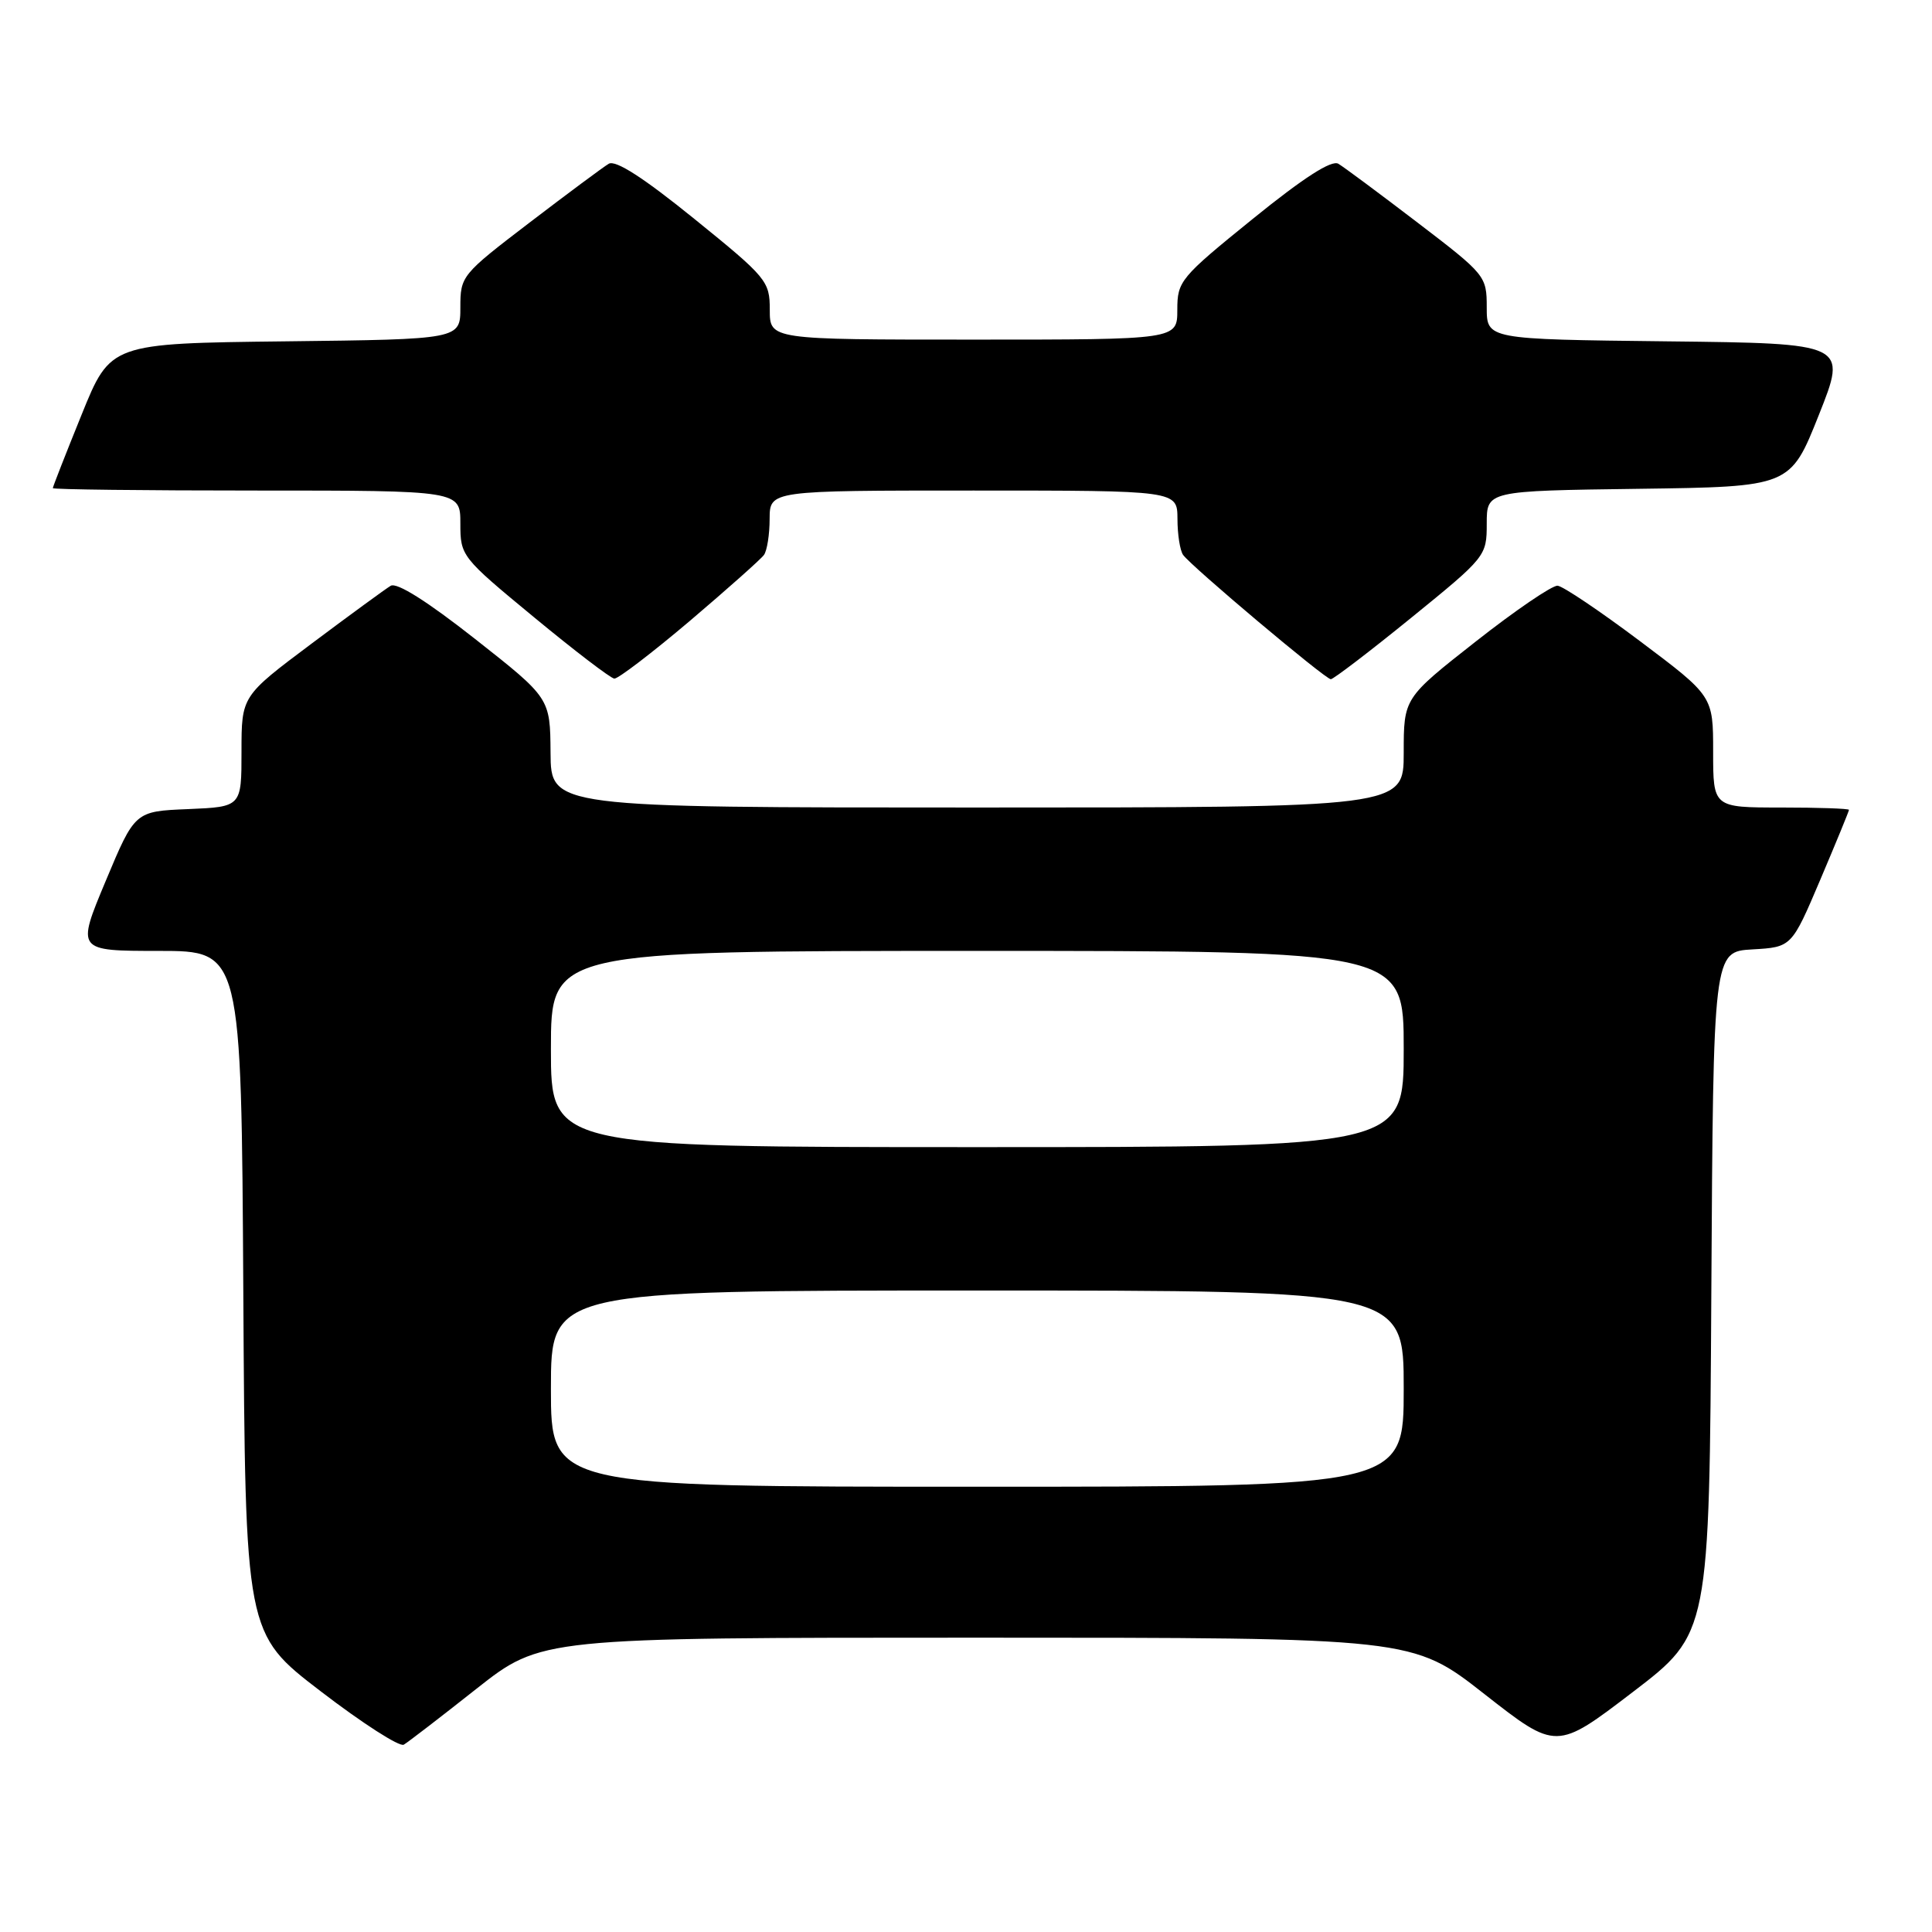 <?xml version="1.0" encoding="UTF-8" standalone="no"?>
<!DOCTYPE svg PUBLIC "-//W3C//DTD SVG 1.1//EN" "http://www.w3.org/Graphics/SVG/1.1/DTD/svg11.dtd" >
<svg xmlns="http://www.w3.org/2000/svg" xmlns:xlink="http://www.w3.org/1999/xlink" version="1.1" viewBox="0 0 256 256">
 <g >
 <path fill="currentColor"
d=" M 63.11 223.79 C 71.72 217.00 71.72 217.00 129.44 217.00 C 187.16 217.00 187.16 217.00 196.69 224.47 C 206.23 231.94 206.23 231.94 216.36 224.20 C 226.50 216.45 226.50 216.45 226.76 171.28 C 227.02 126.10 227.02 126.10 232.21 125.80 C 237.40 125.50 237.40 125.50 241.20 116.56 C 243.29 111.64 245.00 107.47 245.00 107.31 C 245.00 107.14 240.95 107.00 236.00 107.00 C 227.00 107.00 227.00 107.00 227.00 99.62 C 227.00 92.24 227.00 92.24 217.34 84.98 C 212.03 80.99 207.10 77.67 206.39 77.61 C 205.68 77.55 200.80 80.87 195.55 85.00 C 186.00 92.50 186.00 92.50 186.00 99.75 C 186.00 107.00 186.00 107.00 129.50 107.00 C 73.00 107.00 73.00 107.00 72.95 99.75 C 72.90 92.50 72.90 92.50 62.97 84.68 C 56.63 79.69 52.58 77.13 51.77 77.62 C 51.07 78.04 46.34 81.50 41.25 85.31 C 32.00 92.24 32.00 92.24 32.00 99.58 C 32.00 106.91 32.00 106.91 24.93 107.21 C 17.87 107.50 17.87 107.50 14.00 116.75 C 10.13 126.00 10.13 126.00 21.05 126.00 C 31.98 126.00 31.98 126.00 32.24 171.22 C 32.50 216.45 32.50 216.45 42.50 224.11 C 48.00 228.33 52.95 231.51 53.50 231.18 C 54.05 230.86 58.38 227.53 63.11 223.79 Z  M 91.40 82.28 C 96.40 78.03 100.83 74.09 101.23 73.53 C 101.64 72.96 101.98 70.81 101.98 68.75 C 102.00 65.00 102.00 65.00 129.00 65.00 C 156.00 65.00 156.00 65.00 156.02 68.75 C 156.02 70.81 156.36 72.96 156.77 73.53 C 157.87 75.07 175.61 90.00 176.34 90.00 C 176.68 90.00 181.48 86.34 186.98 81.87 C 196.89 73.82 197.00 73.68 197.00 69.39 C 197.00 65.04 197.00 65.04 217.11 64.77 C 237.22 64.50 237.22 64.50 241.00 55.00 C 244.78 45.50 244.78 45.50 220.89 45.23 C 197.00 44.96 197.00 44.96 197.00 40.73 C 197.00 36.57 196.84 36.38 187.84 29.50 C 182.80 25.65 178.08 22.14 177.34 21.70 C 176.44 21.16 172.74 23.54 166.00 29.00 C 156.39 36.78 156.00 37.25 156.00 41.05 C 156.00 45.00 156.00 45.00 129.00 45.00 C 102.00 45.00 102.00 45.00 102.00 41.05 C 102.00 37.25 101.61 36.78 92.00 29.00 C 85.26 23.54 81.56 21.16 80.66 21.70 C 79.92 22.14 75.20 25.65 70.16 29.50 C 61.16 36.38 61.00 36.57 61.00 40.73 C 61.00 44.96 61.00 44.96 37.82 45.23 C 14.64 45.50 14.64 45.50 10.82 54.93 C 8.72 60.11 7.00 64.50 7.00 64.68 C 7.00 64.86 19.15 65.00 34.00 65.00 C 61.00 65.00 61.00 65.00 61.00 69.37 C 61.00 73.67 61.13 73.84 70.75 81.78 C 76.11 86.21 80.90 89.87 81.40 89.92 C 81.89 89.96 86.39 86.52 91.40 82.28 Z  M 73.00 184.00 C 73.00 171.00 73.00 171.00 129.50 171.00 C 186.00 171.00 186.00 171.00 186.00 184.00 C 186.00 197.00 186.00 197.00 129.50 197.00 C 73.00 197.00 73.00 197.00 73.00 184.00 Z  M 73.00 139.00 C 73.00 126.00 73.00 126.00 129.50 126.00 C 186.00 126.00 186.00 126.00 186.00 139.00 C 186.00 152.00 186.00 152.00 129.50 152.00 C 73.00 152.00 73.00 152.00 73.00 139.00 Z "/>
</g>
</svg>